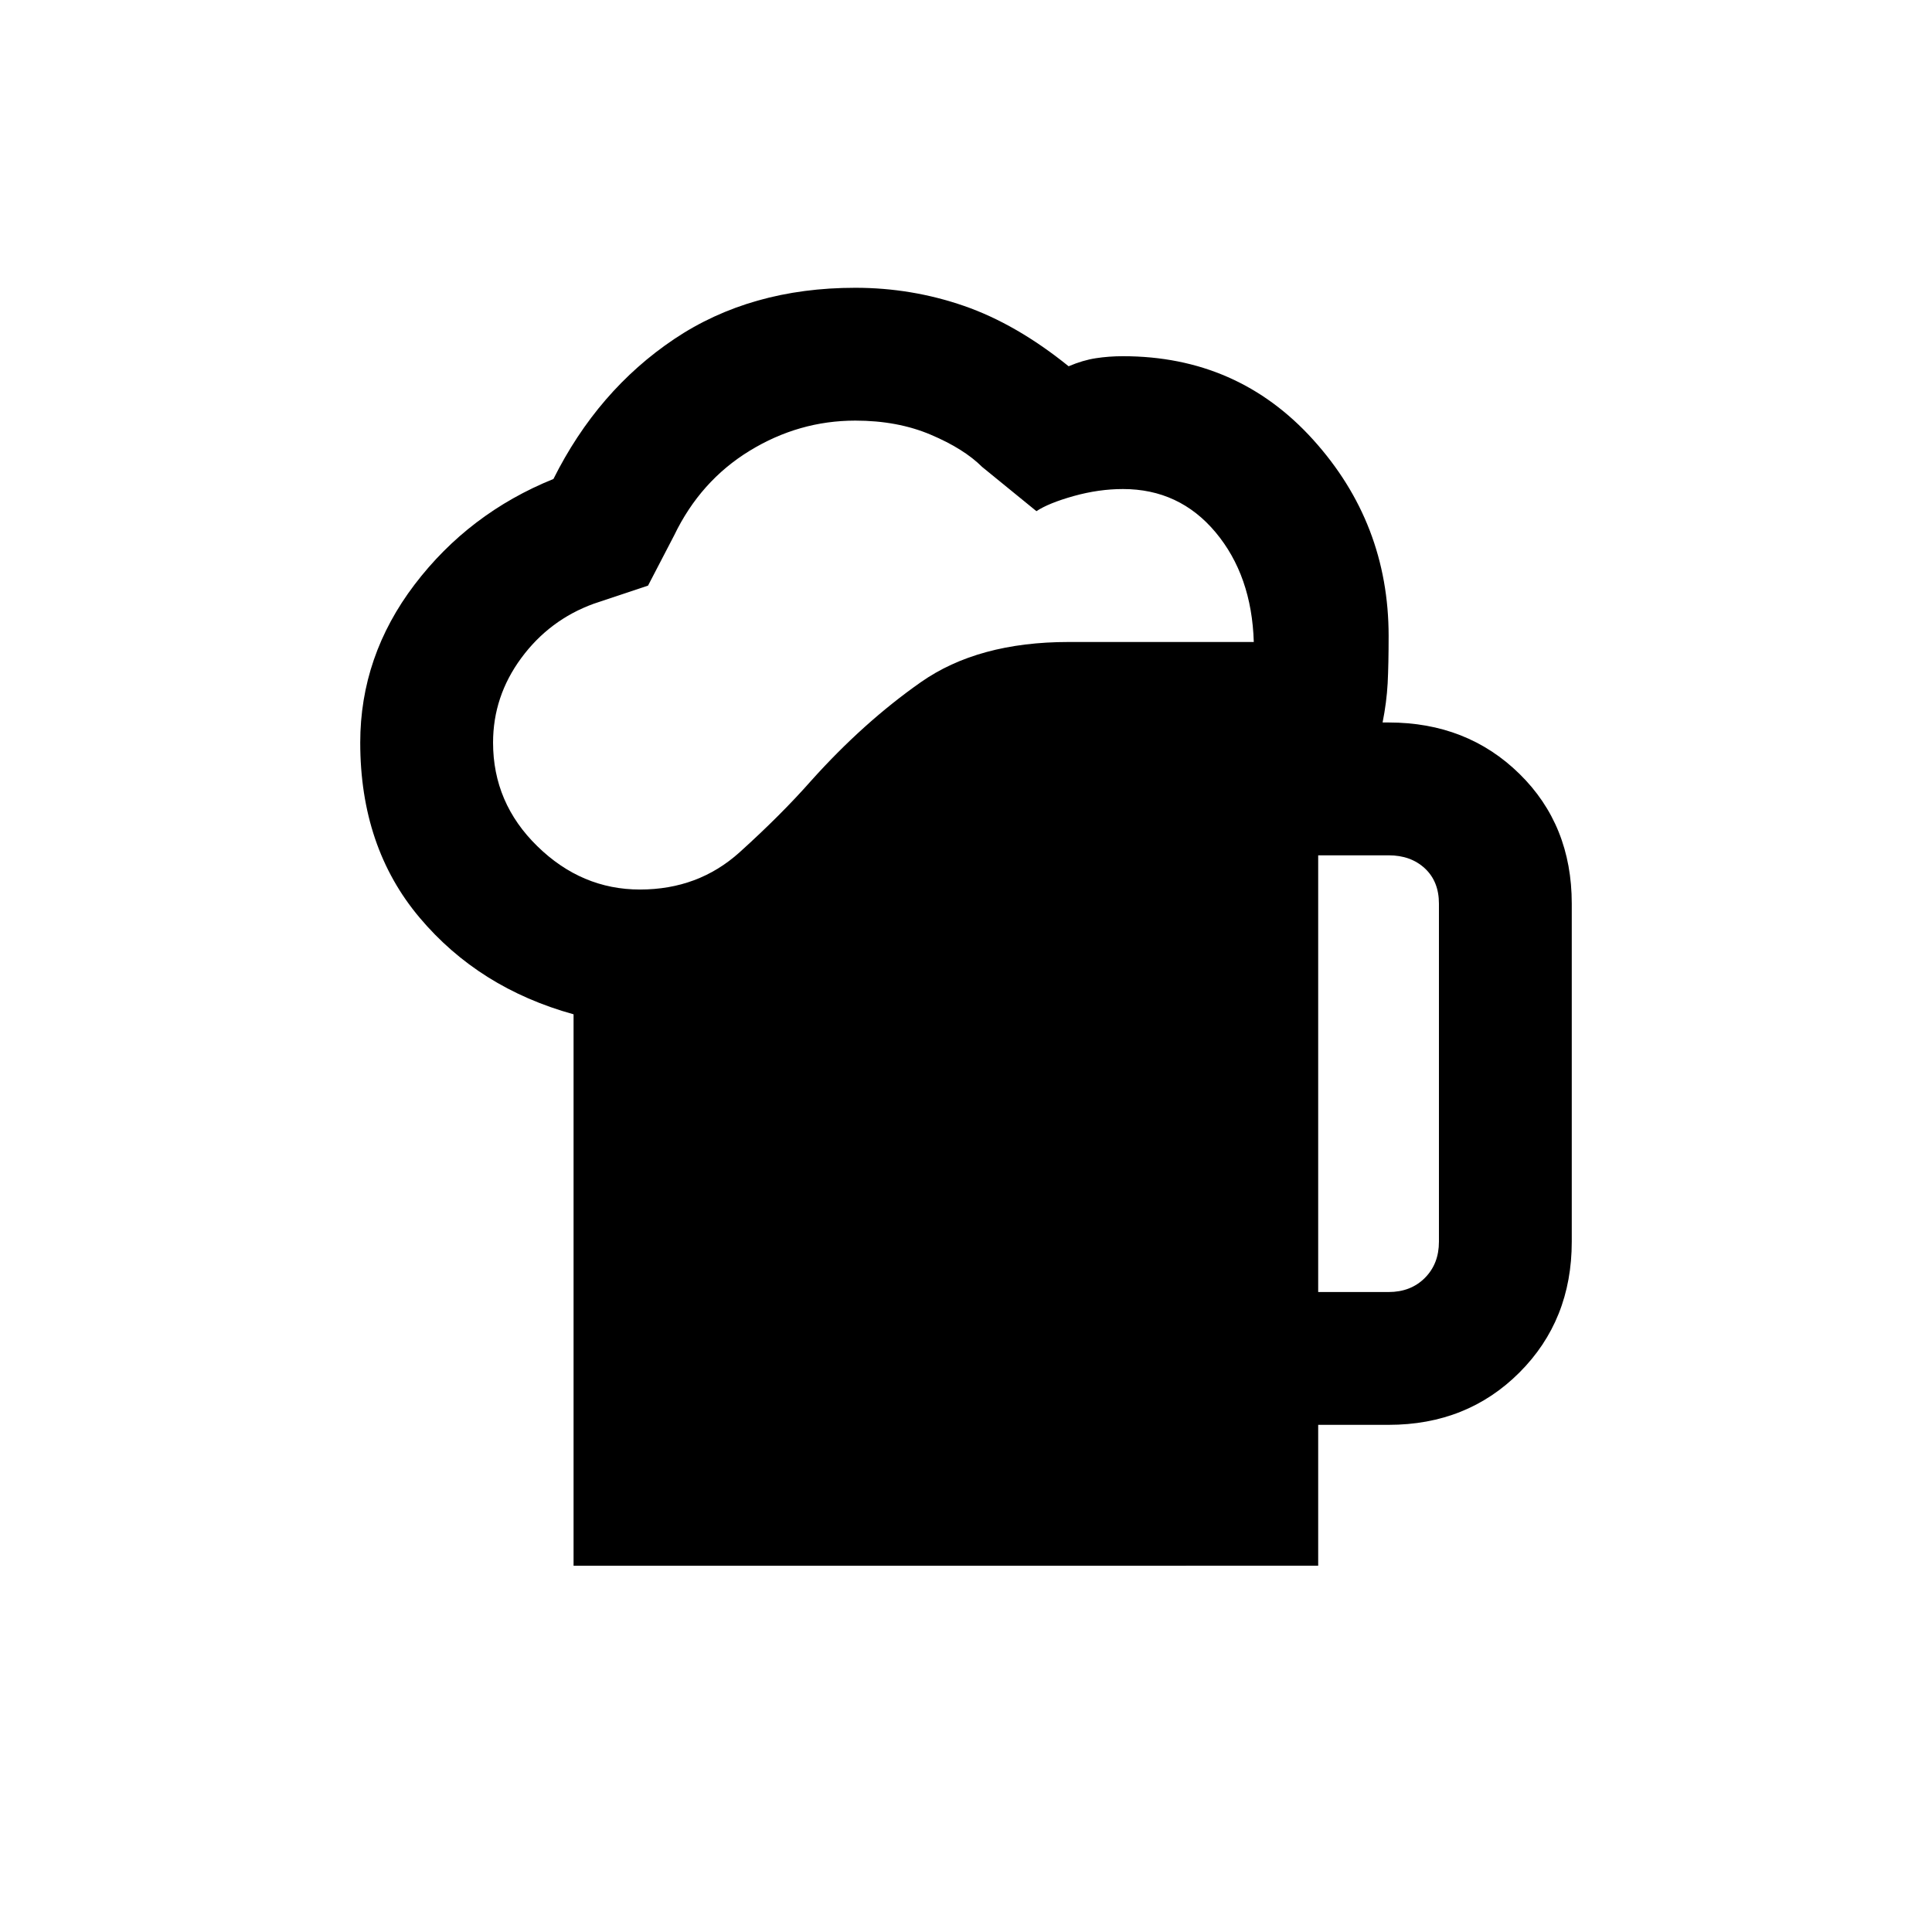 <svg xmlns="http://www.w3.org/2000/svg" height="24" width="24"><path d="M7.125 19.45V12.6q-1.175-.325-1.912-1.2-.738-.875-.738-2.175 0-1.075.675-1.963.675-.887 1.725-1.312.55-1.1 1.5-1.738.95-.637 2.25-.637.7 0 1.35.225.65.225 1.3.75.175-.075.338-.1.162-.025.337-.025 1.425 0 2.362 1.037.938 1.038.938 2.438 0 .35-.012.588-.013.237-.063.487h.075q.975 0 1.625.638.65.637.65 1.612v4.2q0 .975-.65 1.625t-1.625.65h-.875v1.75Zm-1-10.225q0 .75.55 1.287.55.538 1.275.538.725 0 1.238-.463.512-.462.887-.887.65-.725 1.363-1.225.712-.5 1.837-.5h2.3q-.025-.825-.475-1.363-.45-.537-1.15-.537-.3 0-.612.087-.313.088-.463.188L12.2 5.8q-.225-.225-.638-.4-.412-.175-.937-.175-.7 0-1.313.375-.612.375-.937 1.05l-.325.625-.675.225q-.55.2-.9.675-.35.475-.35 1.05Zm10.25 6.825h.875q.275 0 .45-.175t.175-.45v-4.2q0-.275-.175-.438-.175-.162-.45-.162h-.875Z"/></svg>